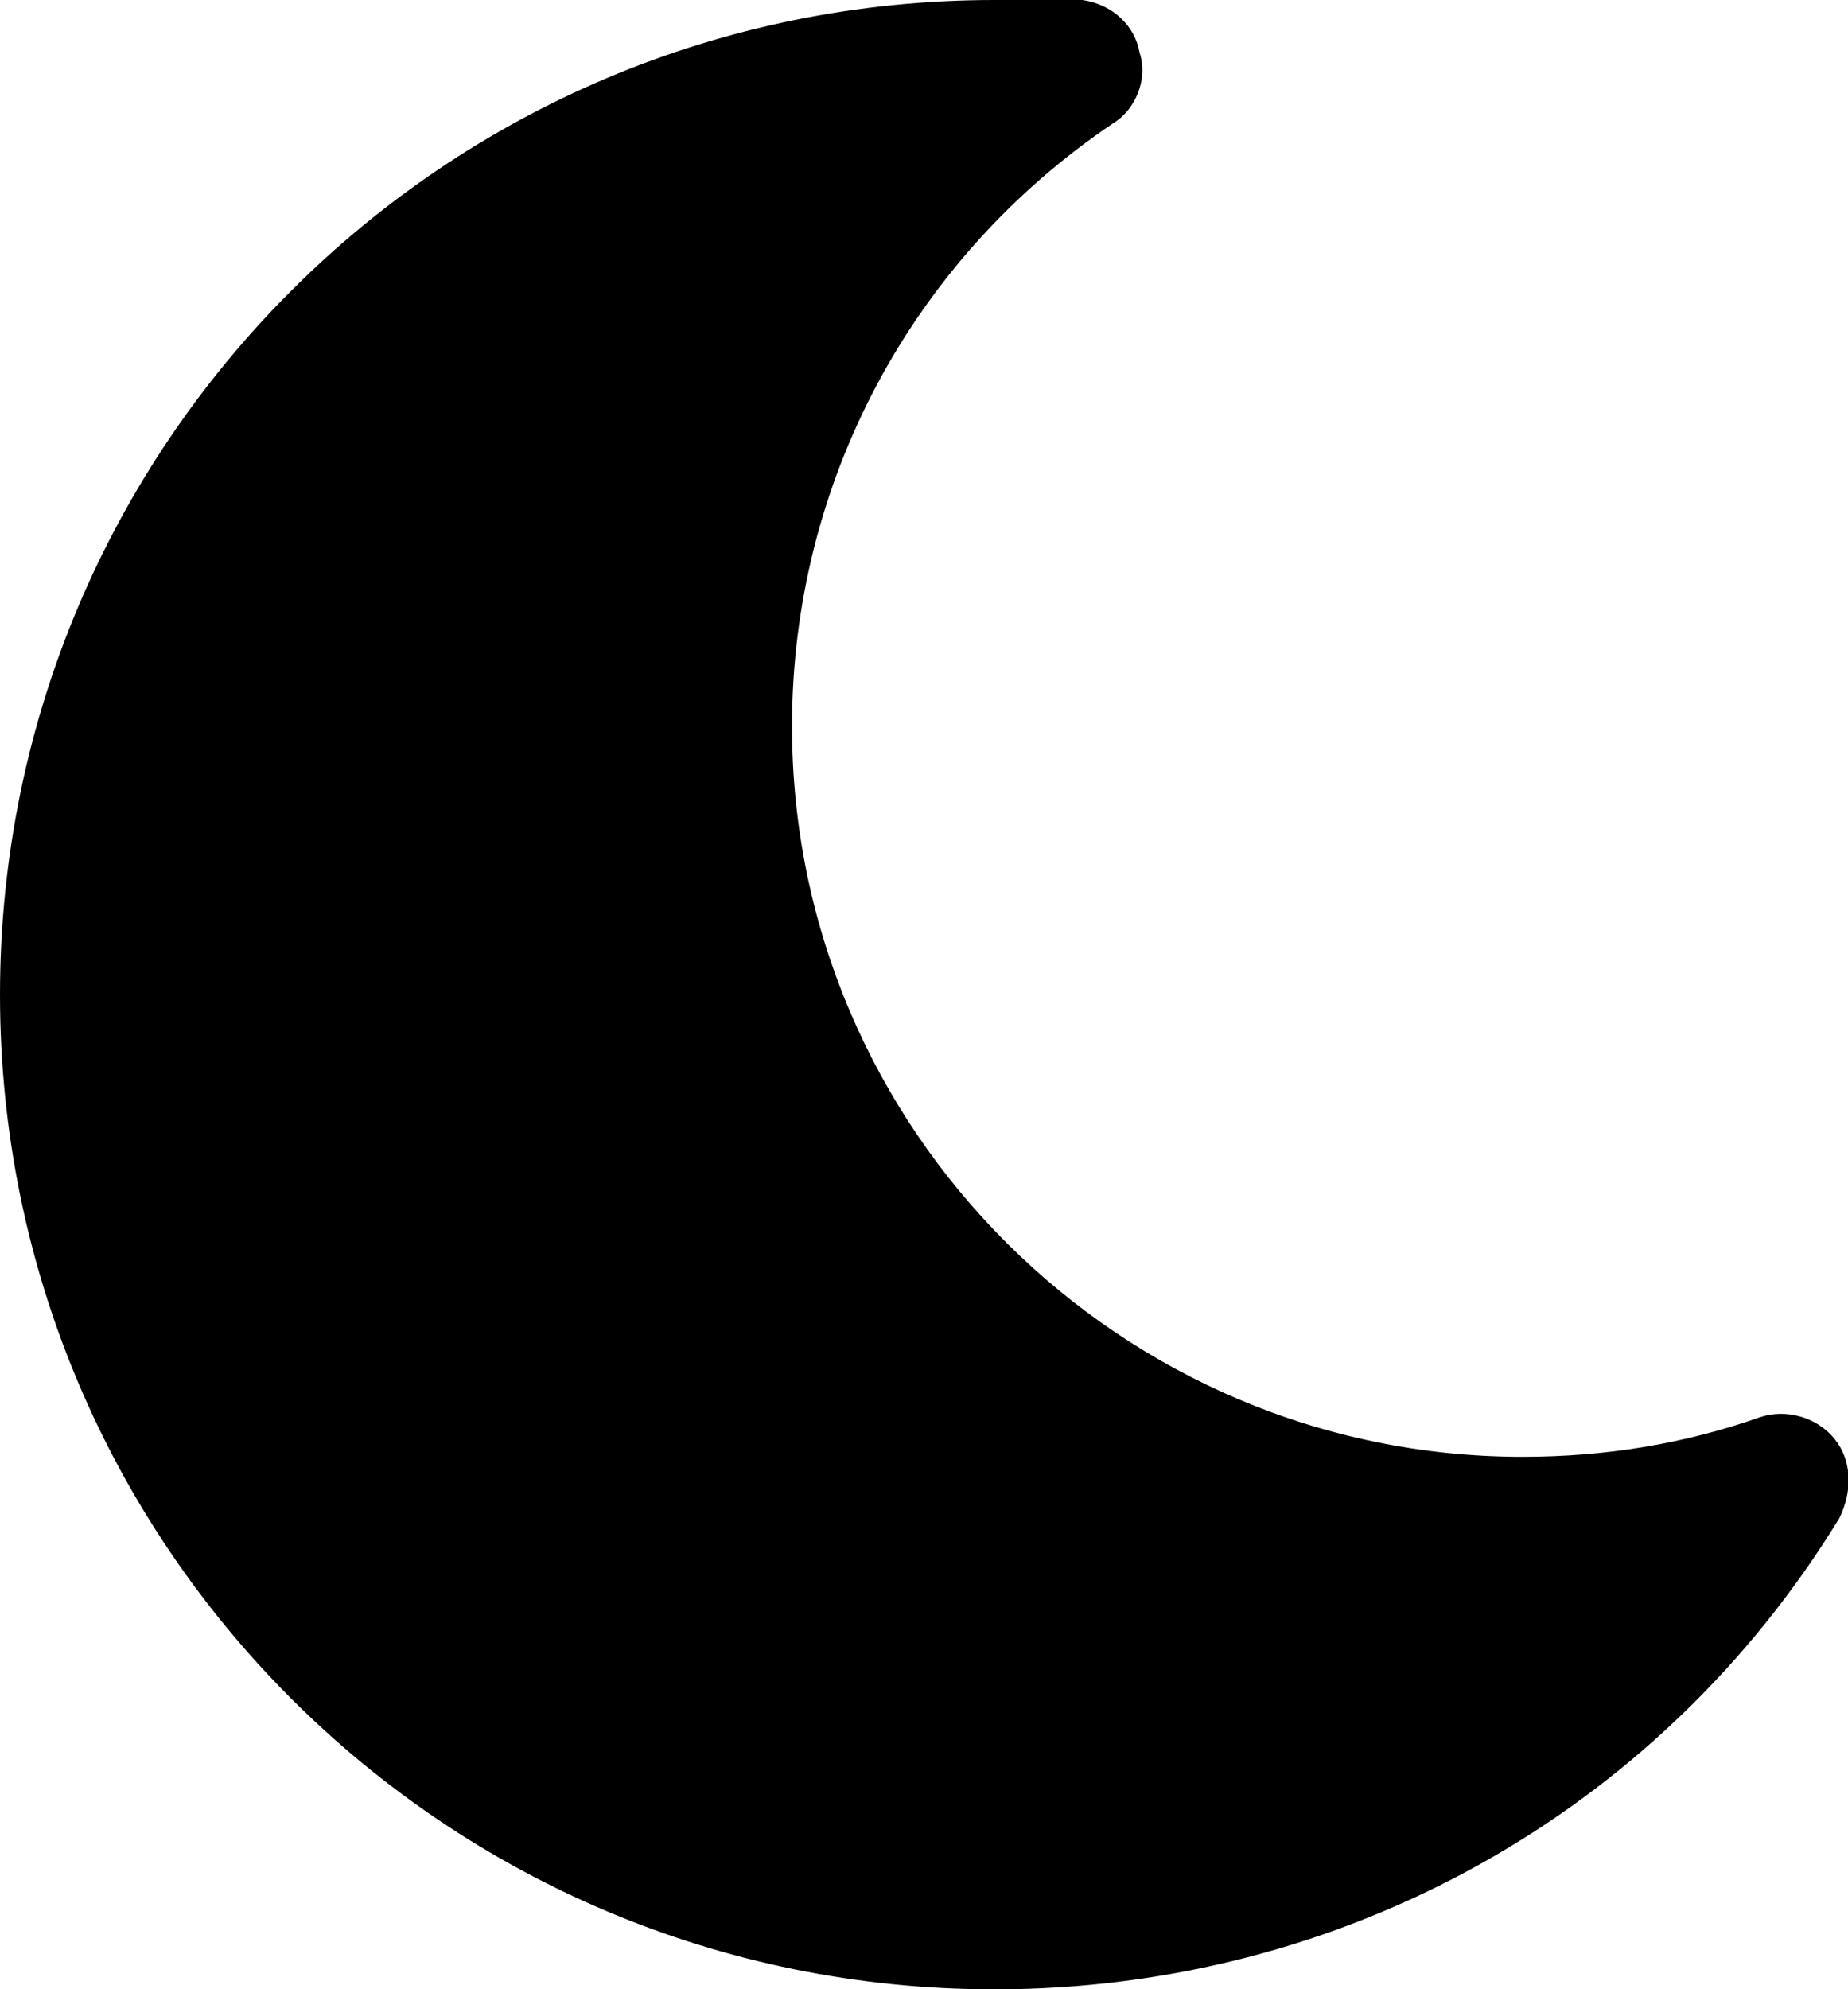 <svg version="1.1" id="Capa_1" xmlns="http://www.w3.org/2000/svg" xmlns:xlink="http://www.w3.org/1999/xlink" x="0px" y="0px"
	 viewBox="0 0 42 45.2" style="enable-background:new 0 0 42 45.2;" xml:space="preserve">
	 
<g>
	<g>
		<path d="M41.7,32.7c-0.4-0.5-1.1-0.7-1.7-0.5c-1.7,0.6-3.5,0.9-5.4,0.9c-9.1,0-16.6-7.4-16.6-16.6c0-5.5,2.7-10.6,7.3-13.7
			c0.5-0.3,0.8-1,0.6-1.6c-0.1-0.6-0.6-1.1-1.3-1.2C24,0,23.3,0,22.6,0C10.1,0,0,10.1,0,22.6s10.1,22.6,22.6,22.6
			c7.9,0,15.1-4,19.2-10.7C42.1,33.9,42.1,33.2,41.7,32.7z"/>
	</g>
</g>
</svg>
